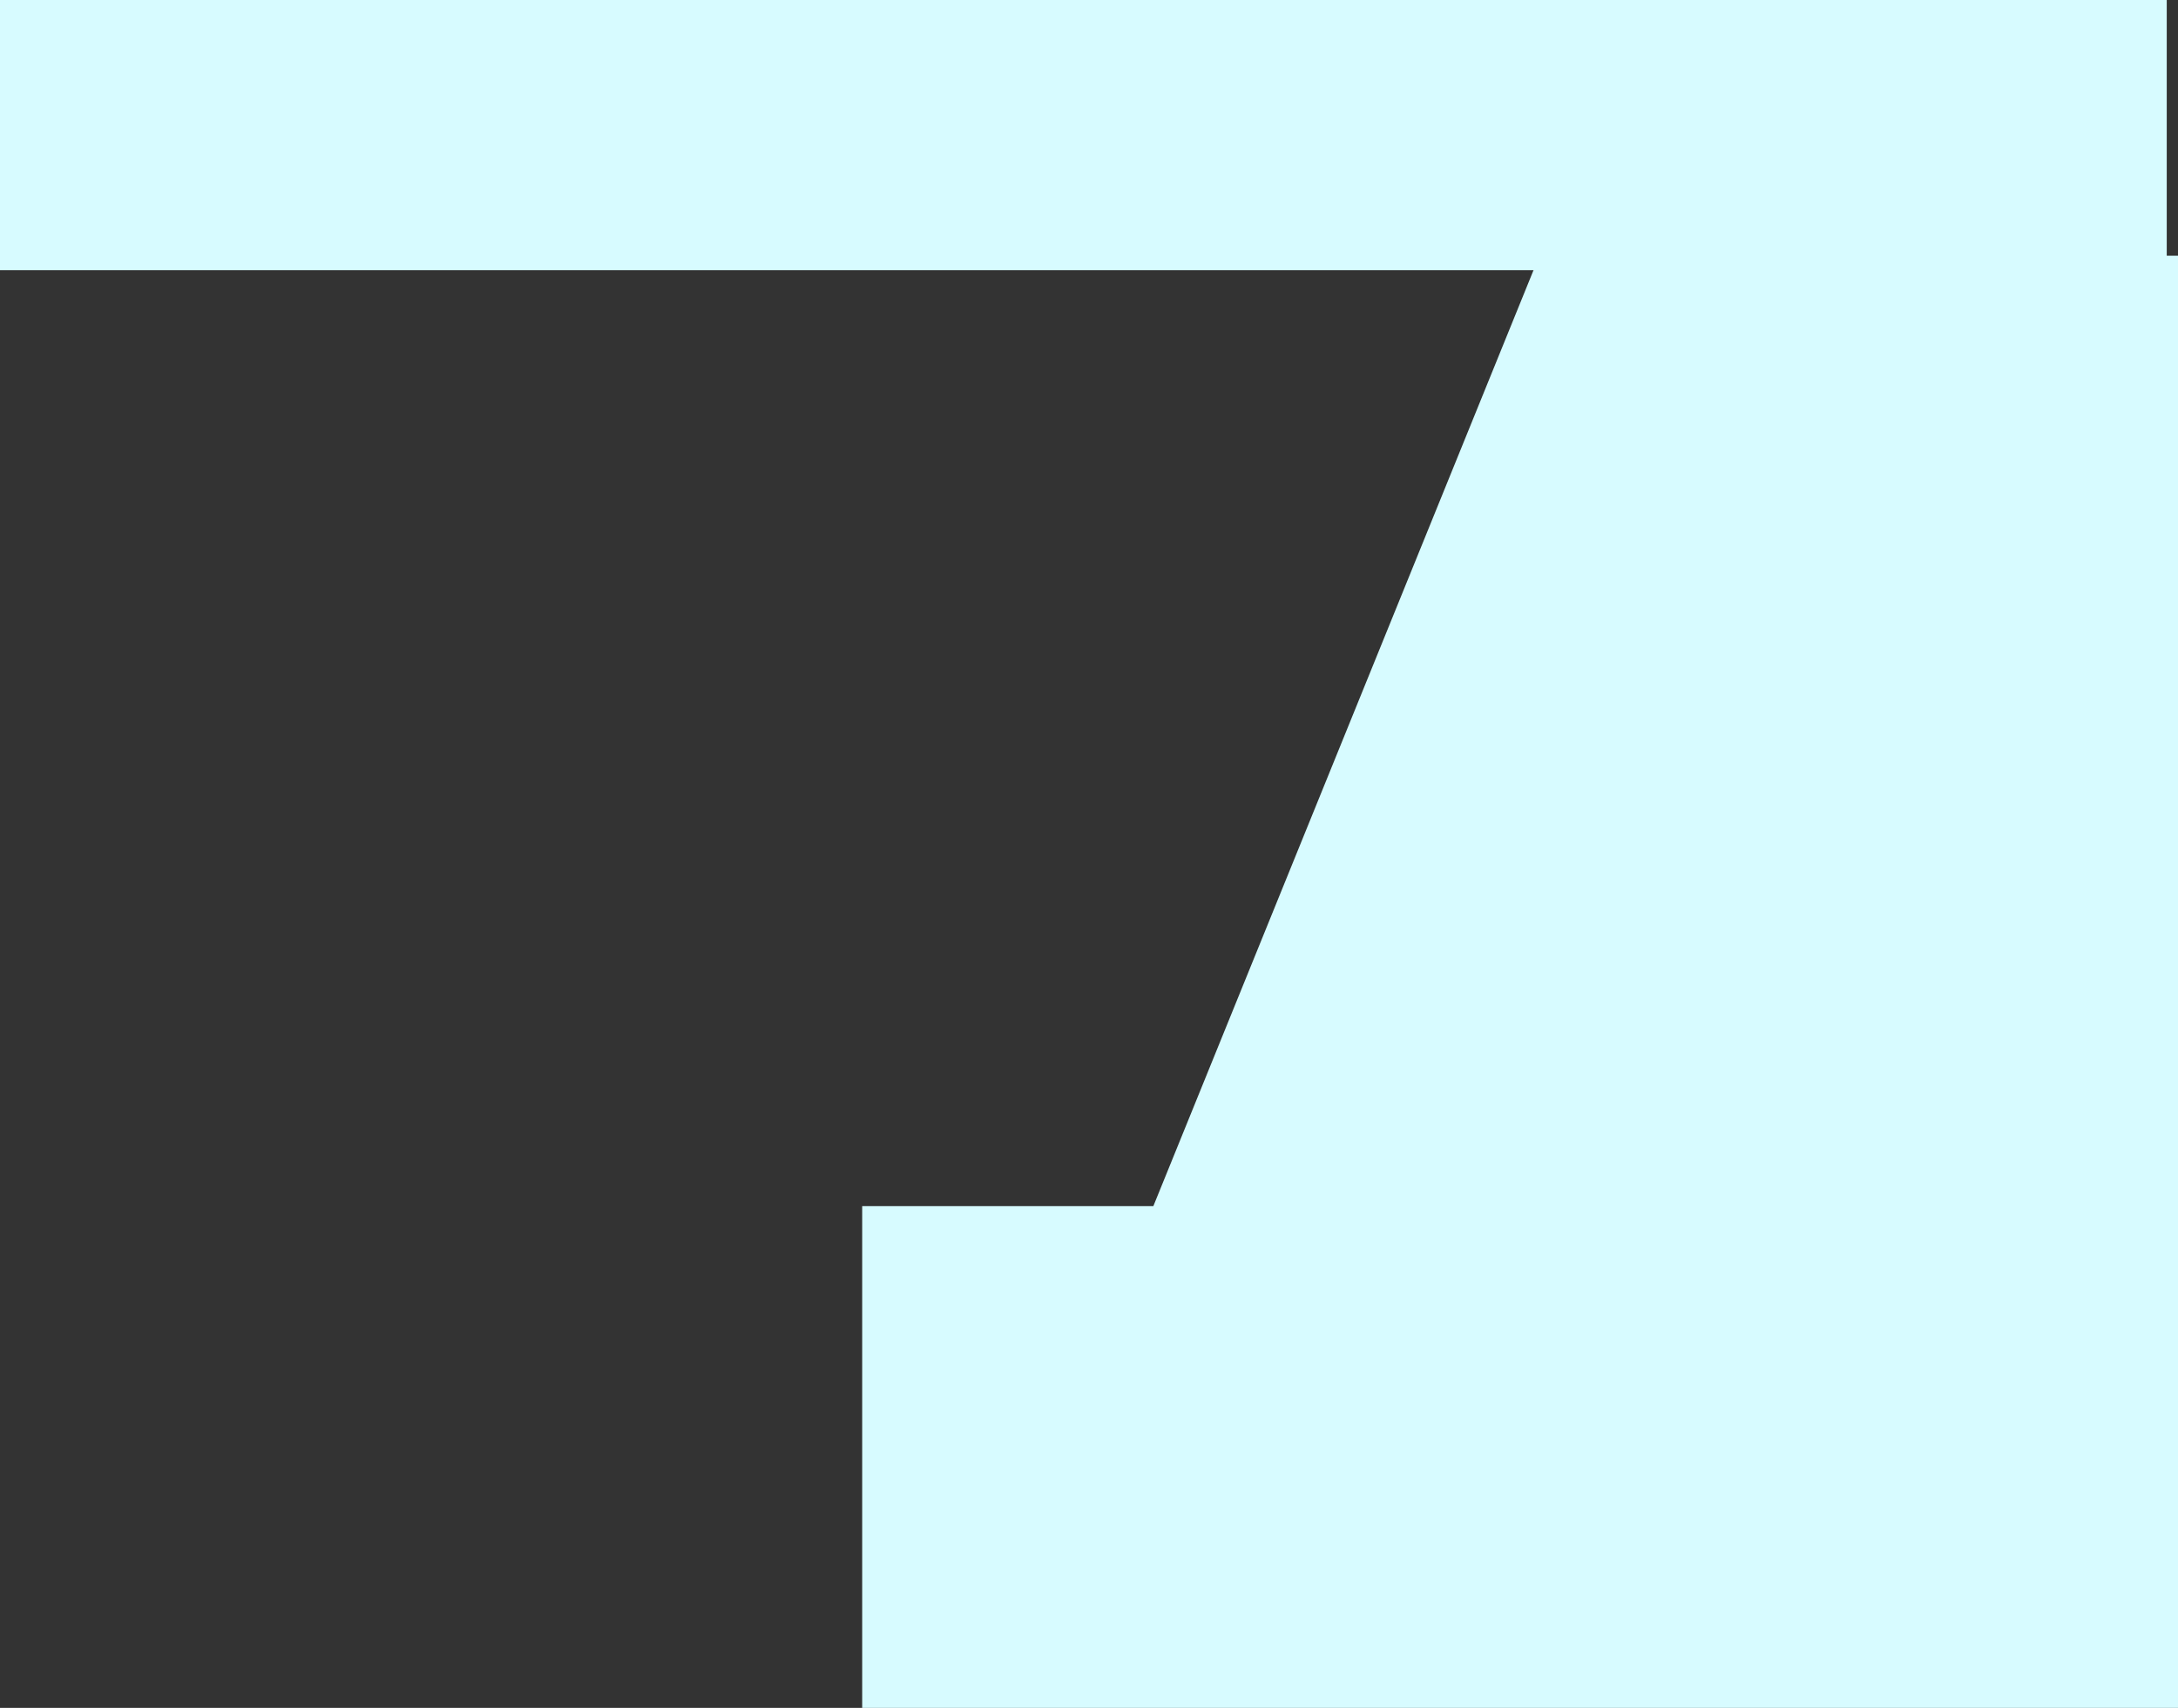 <svg version="1.1" xmlns="http://www.w3.org/2000/svg" xmlns:xlink="http://www.w3.org/1999/xlink" width="451.333" height="354" viewBox="0,0,451.333,354"><rect x="0" y="0" width="451.333" height="354" fill="#333333" stroke="none"/><g transform="translate(6.5,5.783)"><g data-paper-data="{&quot;isPaintingLayer&quot;:true}" fill="#d7fbff" fill-rule="nonzero" stroke="none" stroke-width="0" stroke-linecap="butt" stroke-linejoin="miter" stroke-miterlimit="10" stroke-dasharray="" stroke-dashoffset="0" style="mix-blend-mode: normal"><path d="M172.167,348.217v-104h60.333l80,-197h132.333v301z"/><path d="M-6.5,50.217v-56h449v56z"/></g></g></svg>